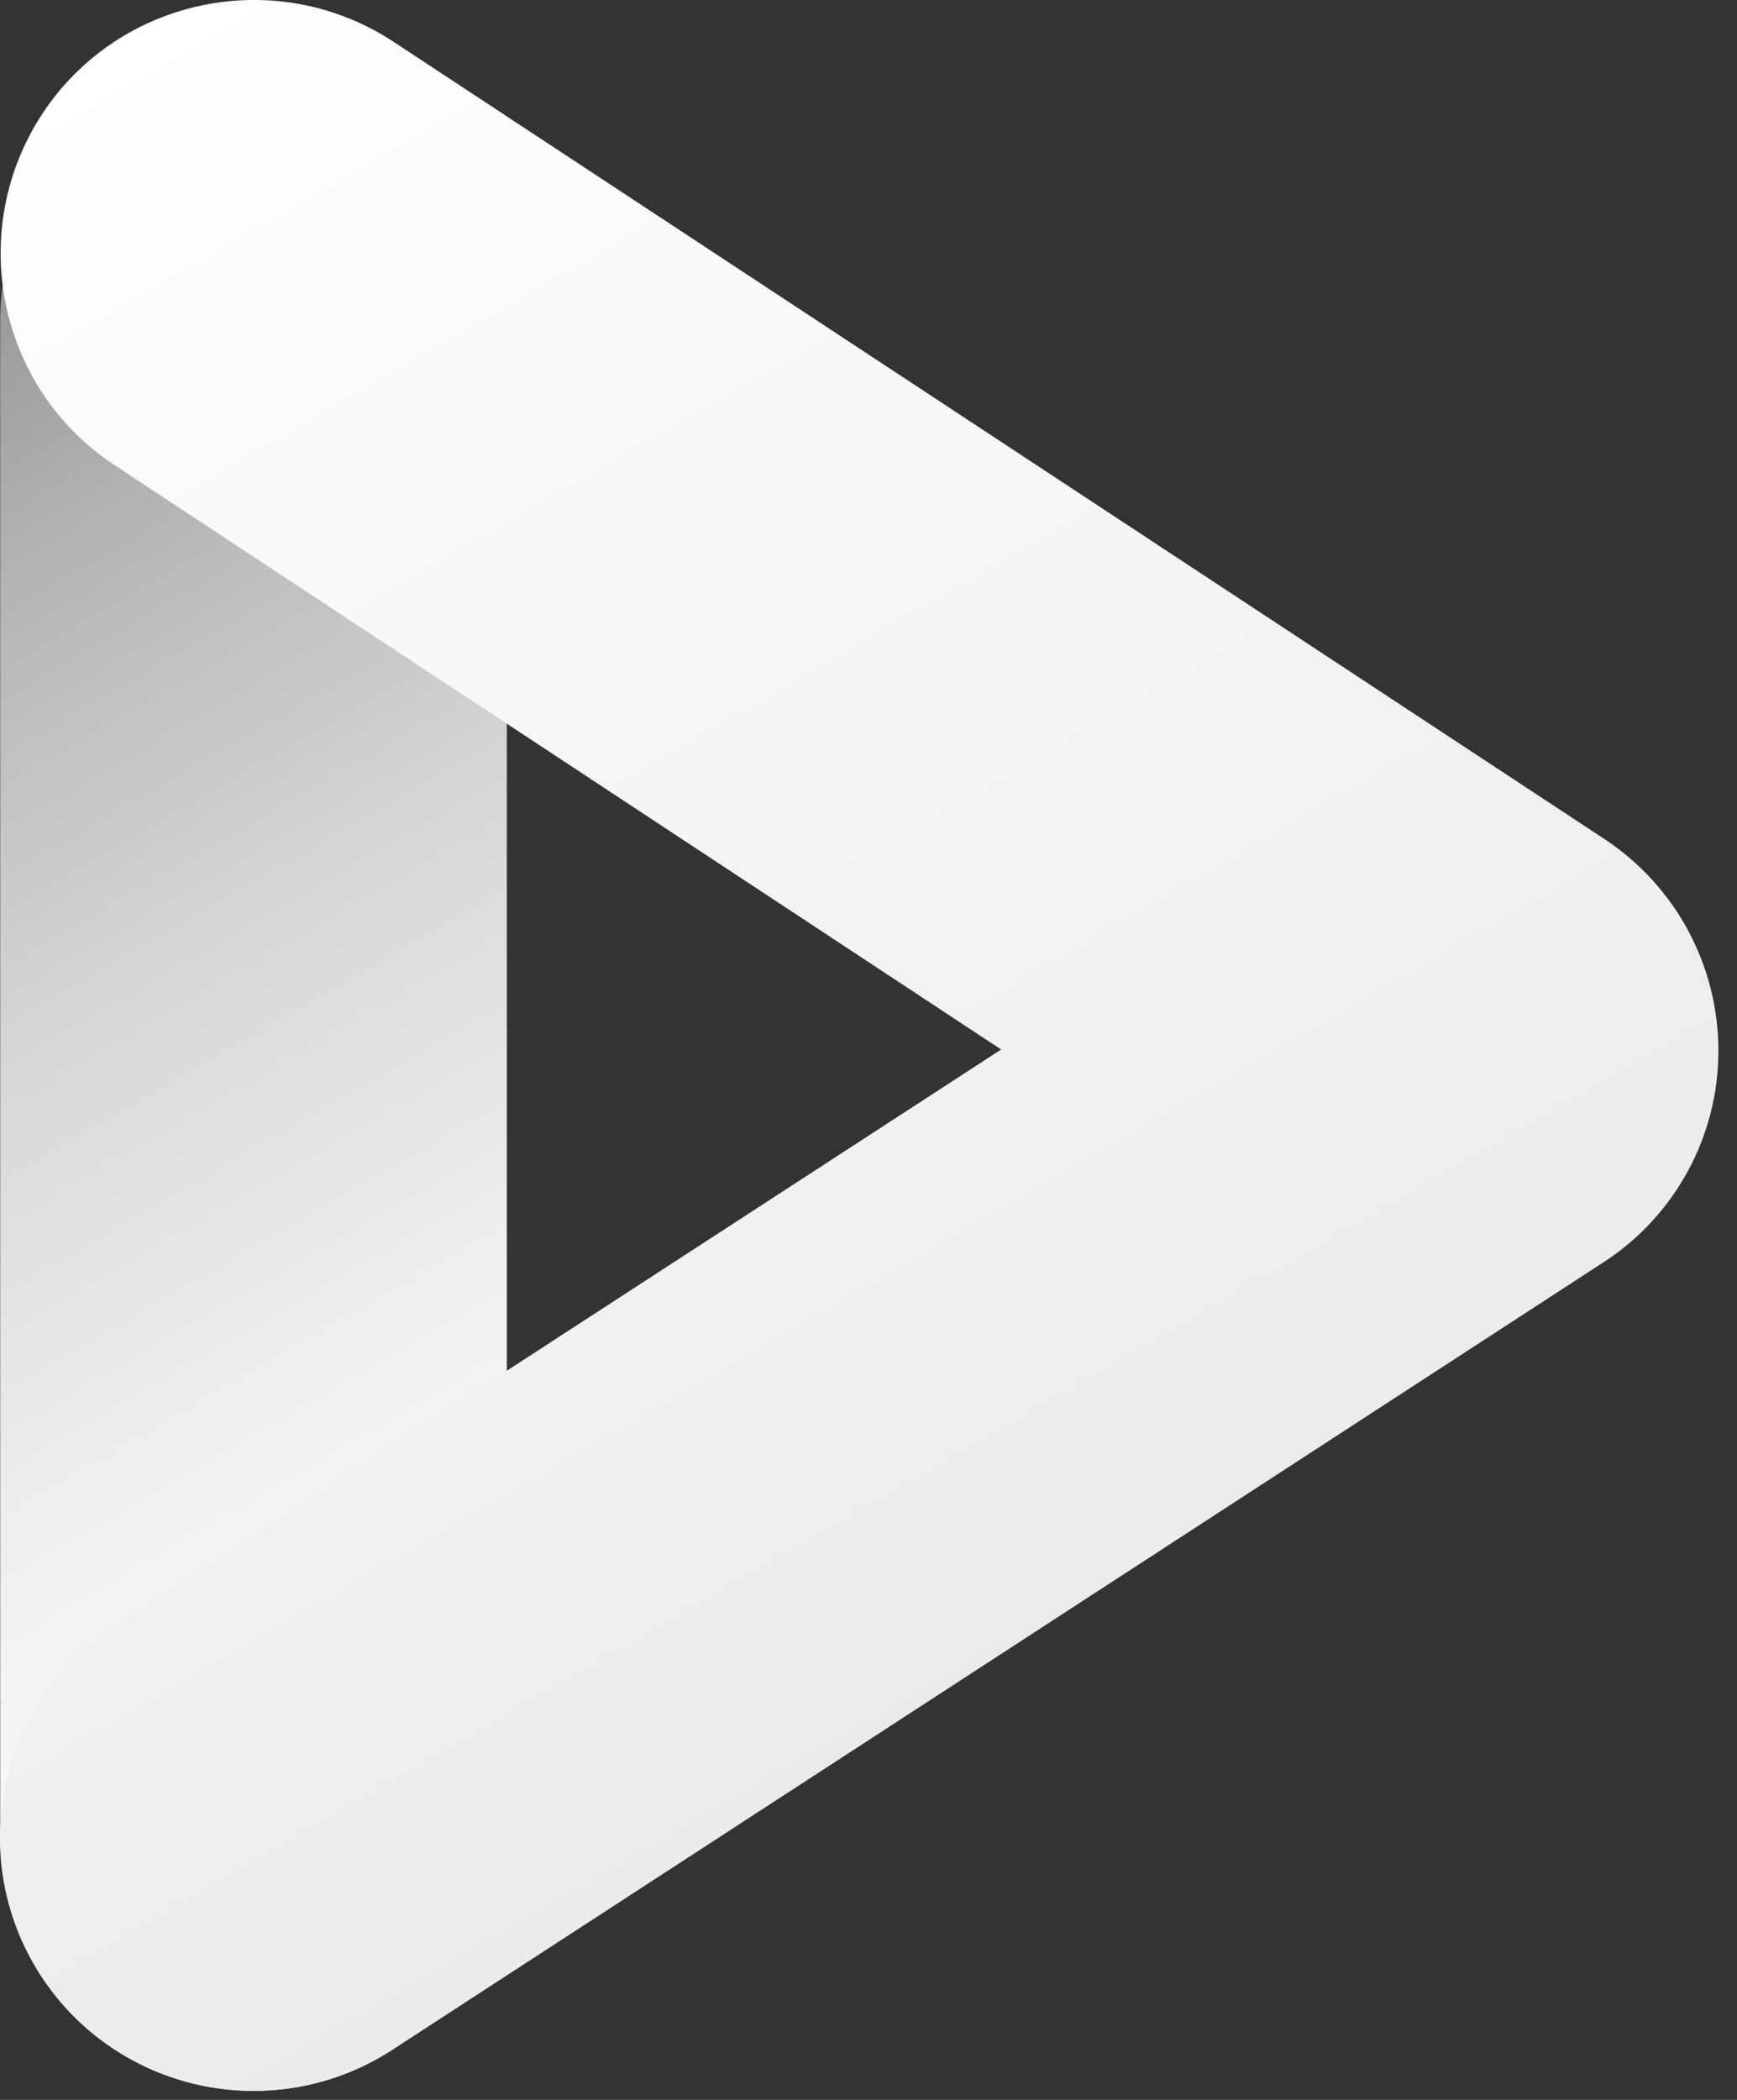<svg width="24" height="29" viewBox="0 0 24 29" fill="none" xmlns="http://www.w3.org/2000/svg">
<rect x="0" y="0" width="24" height="29" fill="#333333" stroke="none"/>
<path d="M3.503 28.876C1.573 28.876 0.003 27.306 0.003 25.376V4.426C0.003 2.496 1.573 0.926 3.503 0.926C5.433 0.926 7.003 2.496 7.003 4.426V25.376C7.003 27.316 5.433 28.876 3.503 28.876Z" fill="url(#paint0_linear)"/>
<path d="M3.503 28.874C2.353 28.874 1.233 28.314 0.563 27.284C-0.487 25.664 -0.027 23.494 1.593 22.444L13.833 14.494L1.583 6.424C-0.027 5.364 -0.477 3.194 0.583 1.574C1.643 -0.036 3.813 -0.486 5.433 0.574L22.163 11.584C23.153 12.234 23.743 13.334 23.743 14.514C23.743 15.694 23.143 16.794 22.153 17.434L5.413 28.314C4.823 28.694 4.163 28.874 3.503 28.874Z" fill="url(#paint1_linear)"/>
<defs>
<linearGradient id="paint0_linear" x1="-2.782" y1="4.015" x2="9.79" y2="25.791" gradientUnits="userSpaceOnUse">
<stop stop-color="#8F8F8F"/>
<stop offset="0.009" stop-color="#919191"/>
<stop offset="0.22" stop-color="#B8B8B8"/>
<stop offset="0.429" stop-color="#D7D7D7"/>
<stop offset="0.631" stop-color="#EDEDED"/>
<stop offset="0.825" stop-color="#FAFAFA"/>
<stop offset="1" stop-color="white"/>
</linearGradient>
<linearGradient id="paint1_linear" x1="13.881" y1="23.427" x2="0.91" y2="0.96" gradientUnits="userSpaceOnUse">
<stop stop-color="#EBEBEB"/>
<stop offset="1" stop-color="white"/>
</linearGradient>
</defs>
</svg>
